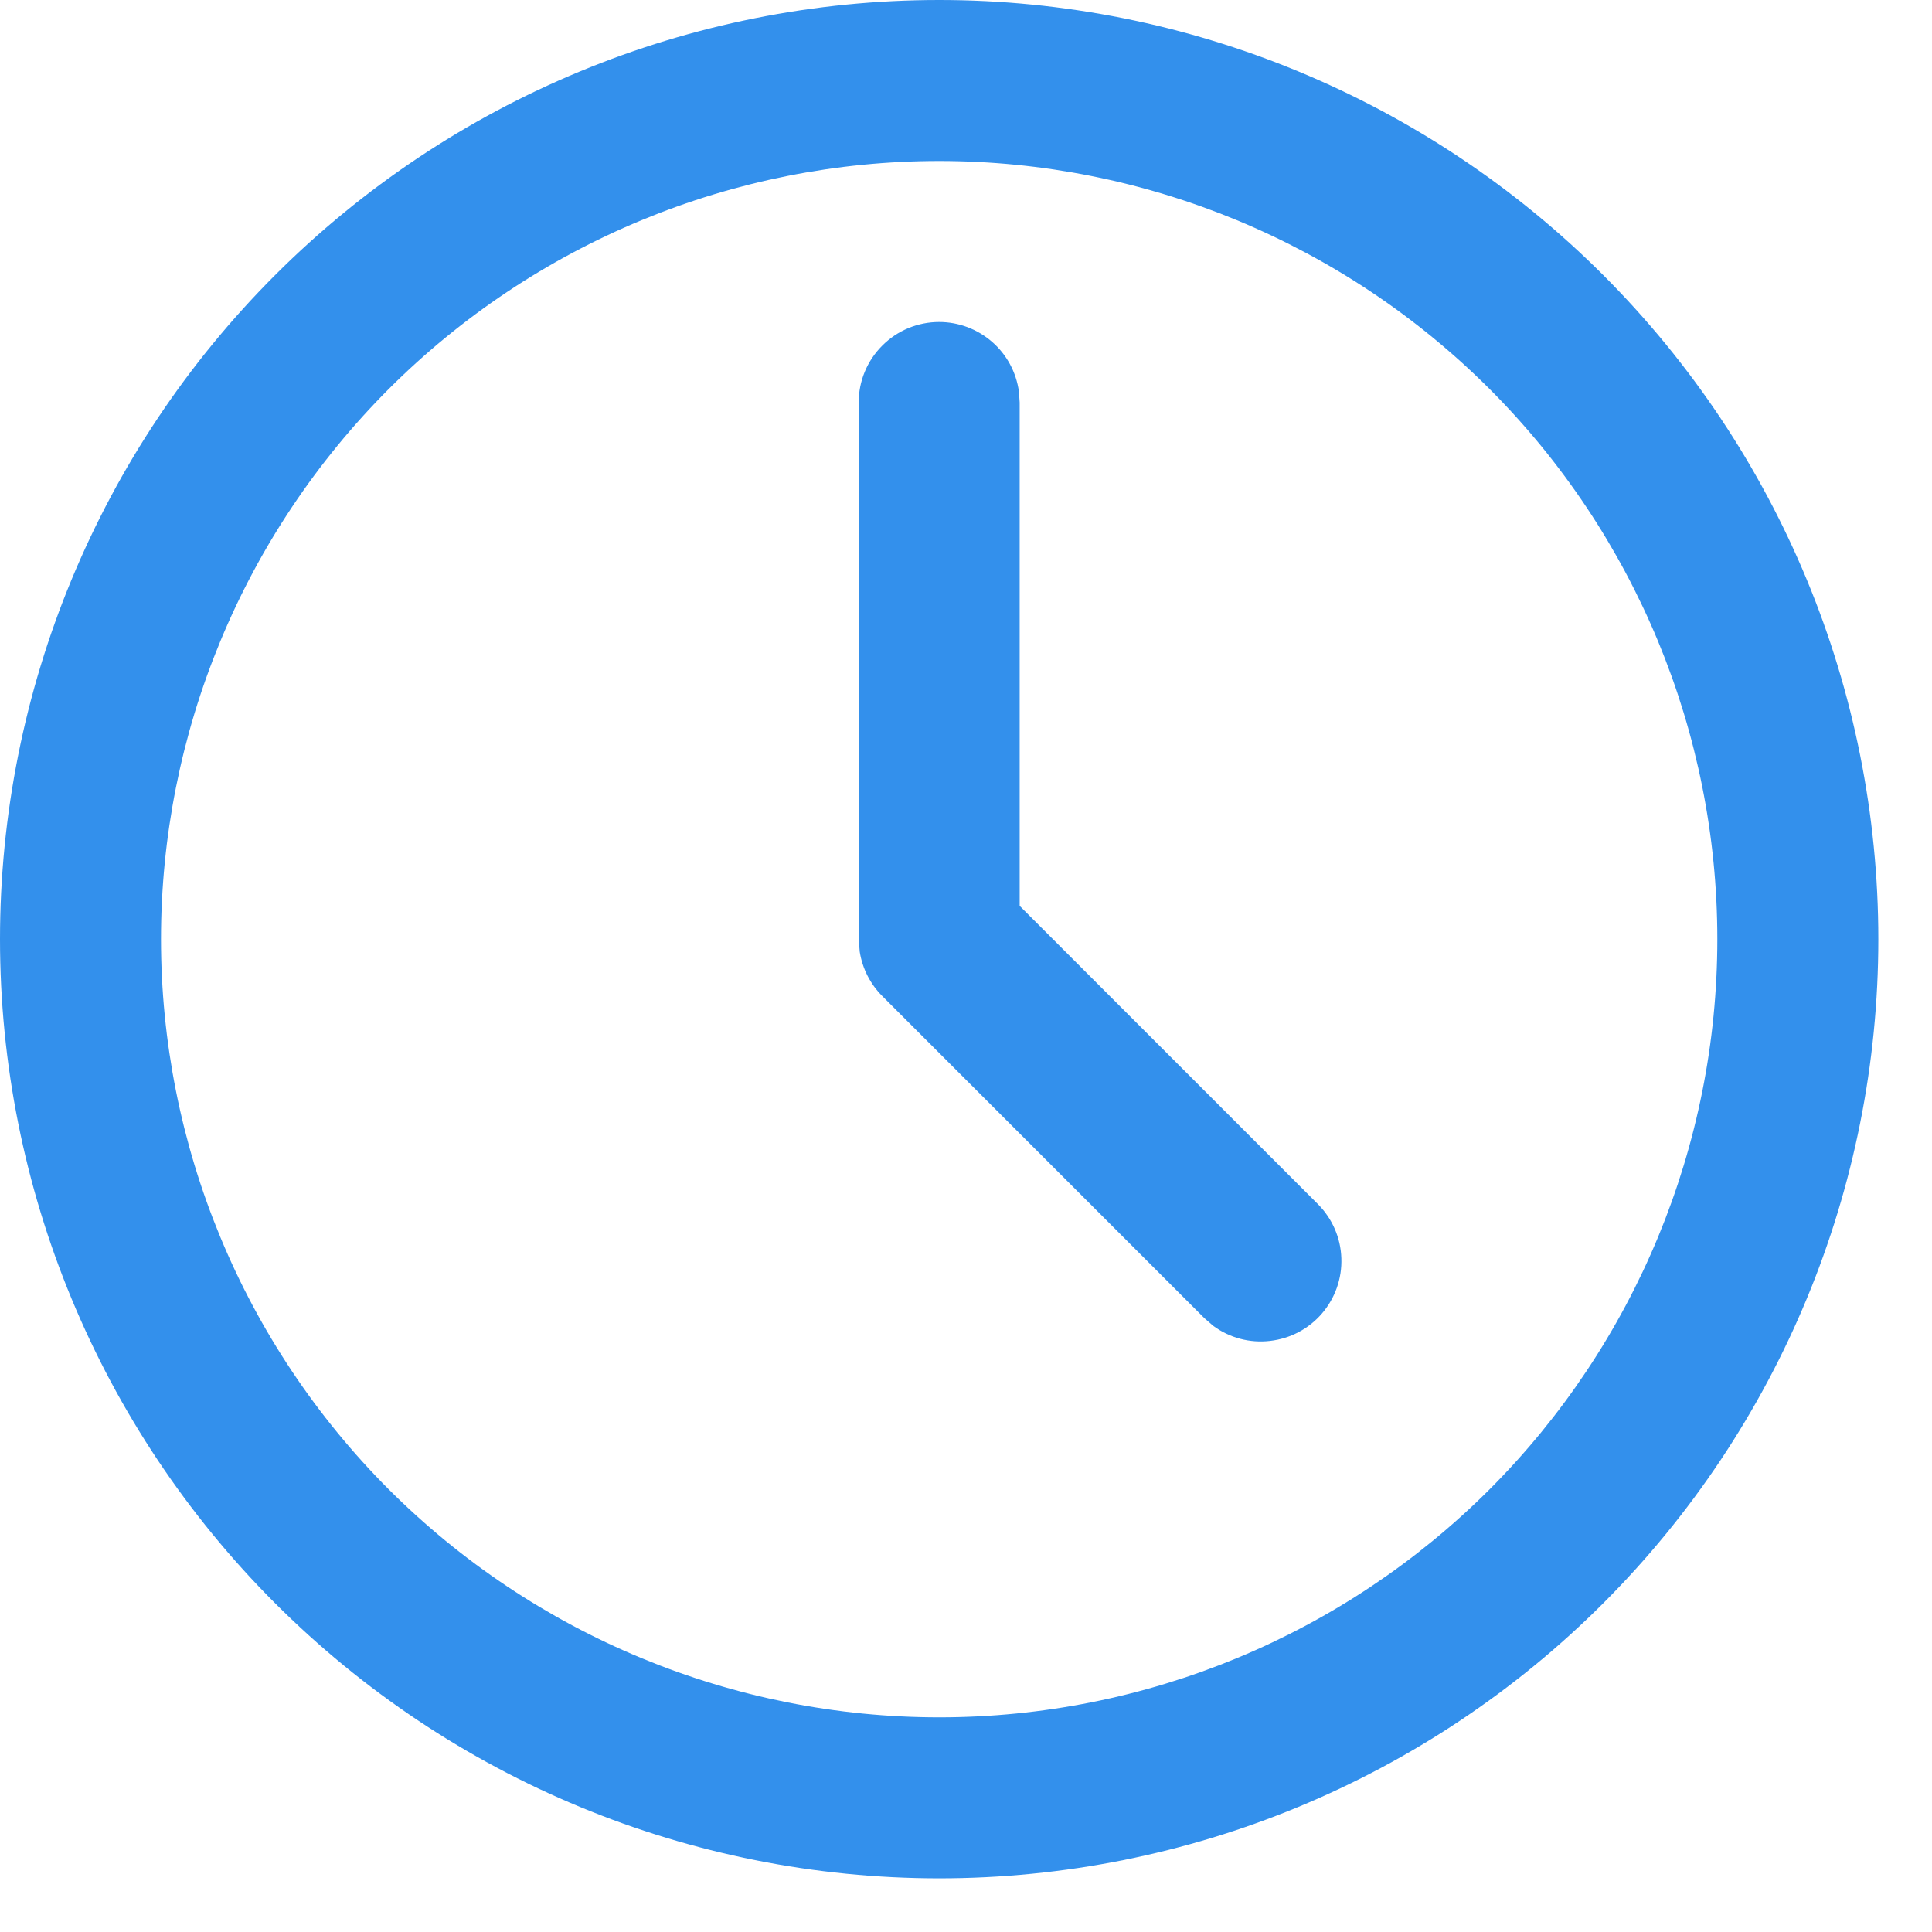 <svg width="18" height="18" viewBox="0 0 18 18" fill="none" xmlns="http://www.w3.org/2000/svg">
<path d="M8.75 0C11.071 0 13.296 0.922 14.937 2.563C16.578 4.204 17.5 6.429 17.5 8.75C17.5 11.071 16.578 13.296 14.937 14.937C13.296 16.578 11.071 17.5 8.75 17.5C6.429 17.5 4.204 16.578 2.563 14.937C0.922 13.296 0 11.071 0 8.75C0 6.429 0.922 4.204 2.563 2.563C4.204 0.922 6.429 0 8.75 0ZM8.75 1.5C7.798 1.5 6.855 1.688 5.976 2.052C5.096 2.416 4.297 2.95 3.623 3.623C2.95 4.297 2.416 5.096 2.052 5.976C1.688 6.855 1.5 7.798 1.5 8.75C1.5 9.702 1.688 10.645 2.052 11.524C2.416 12.404 2.95 13.203 3.623 13.877C4.297 14.55 5.096 15.084 5.976 15.448C6.855 15.812 7.798 16 8.75 16C10.673 16 12.517 15.236 13.877 13.877C15.236 12.517 16 10.673 16 8.75C16 6.827 15.236 4.983 13.877 3.623C12.517 2.264 10.673 1.5 8.75 1.5ZM8.75 3C8.931 3 9.106 3.066 9.243 3.185C9.38 3.304 9.468 3.468 9.493 3.648L9.5 3.75V8.44L12.28 11.22C12.413 11.354 12.491 11.533 12.497 11.722C12.504 11.911 12.439 12.095 12.316 12.238C12.193 12.381 12.02 12.472 11.832 12.493C11.645 12.515 11.456 12.465 11.304 12.353L11.22 12.28L8.22 9.28C8.108 9.168 8.035 9.024 8.01 8.868L8 8.75V3.75C8 3.551 8.079 3.36 8.22 3.22C8.36 3.079 8.551 3 8.75 3Z" fill="#3390EC"/>
</svg>
